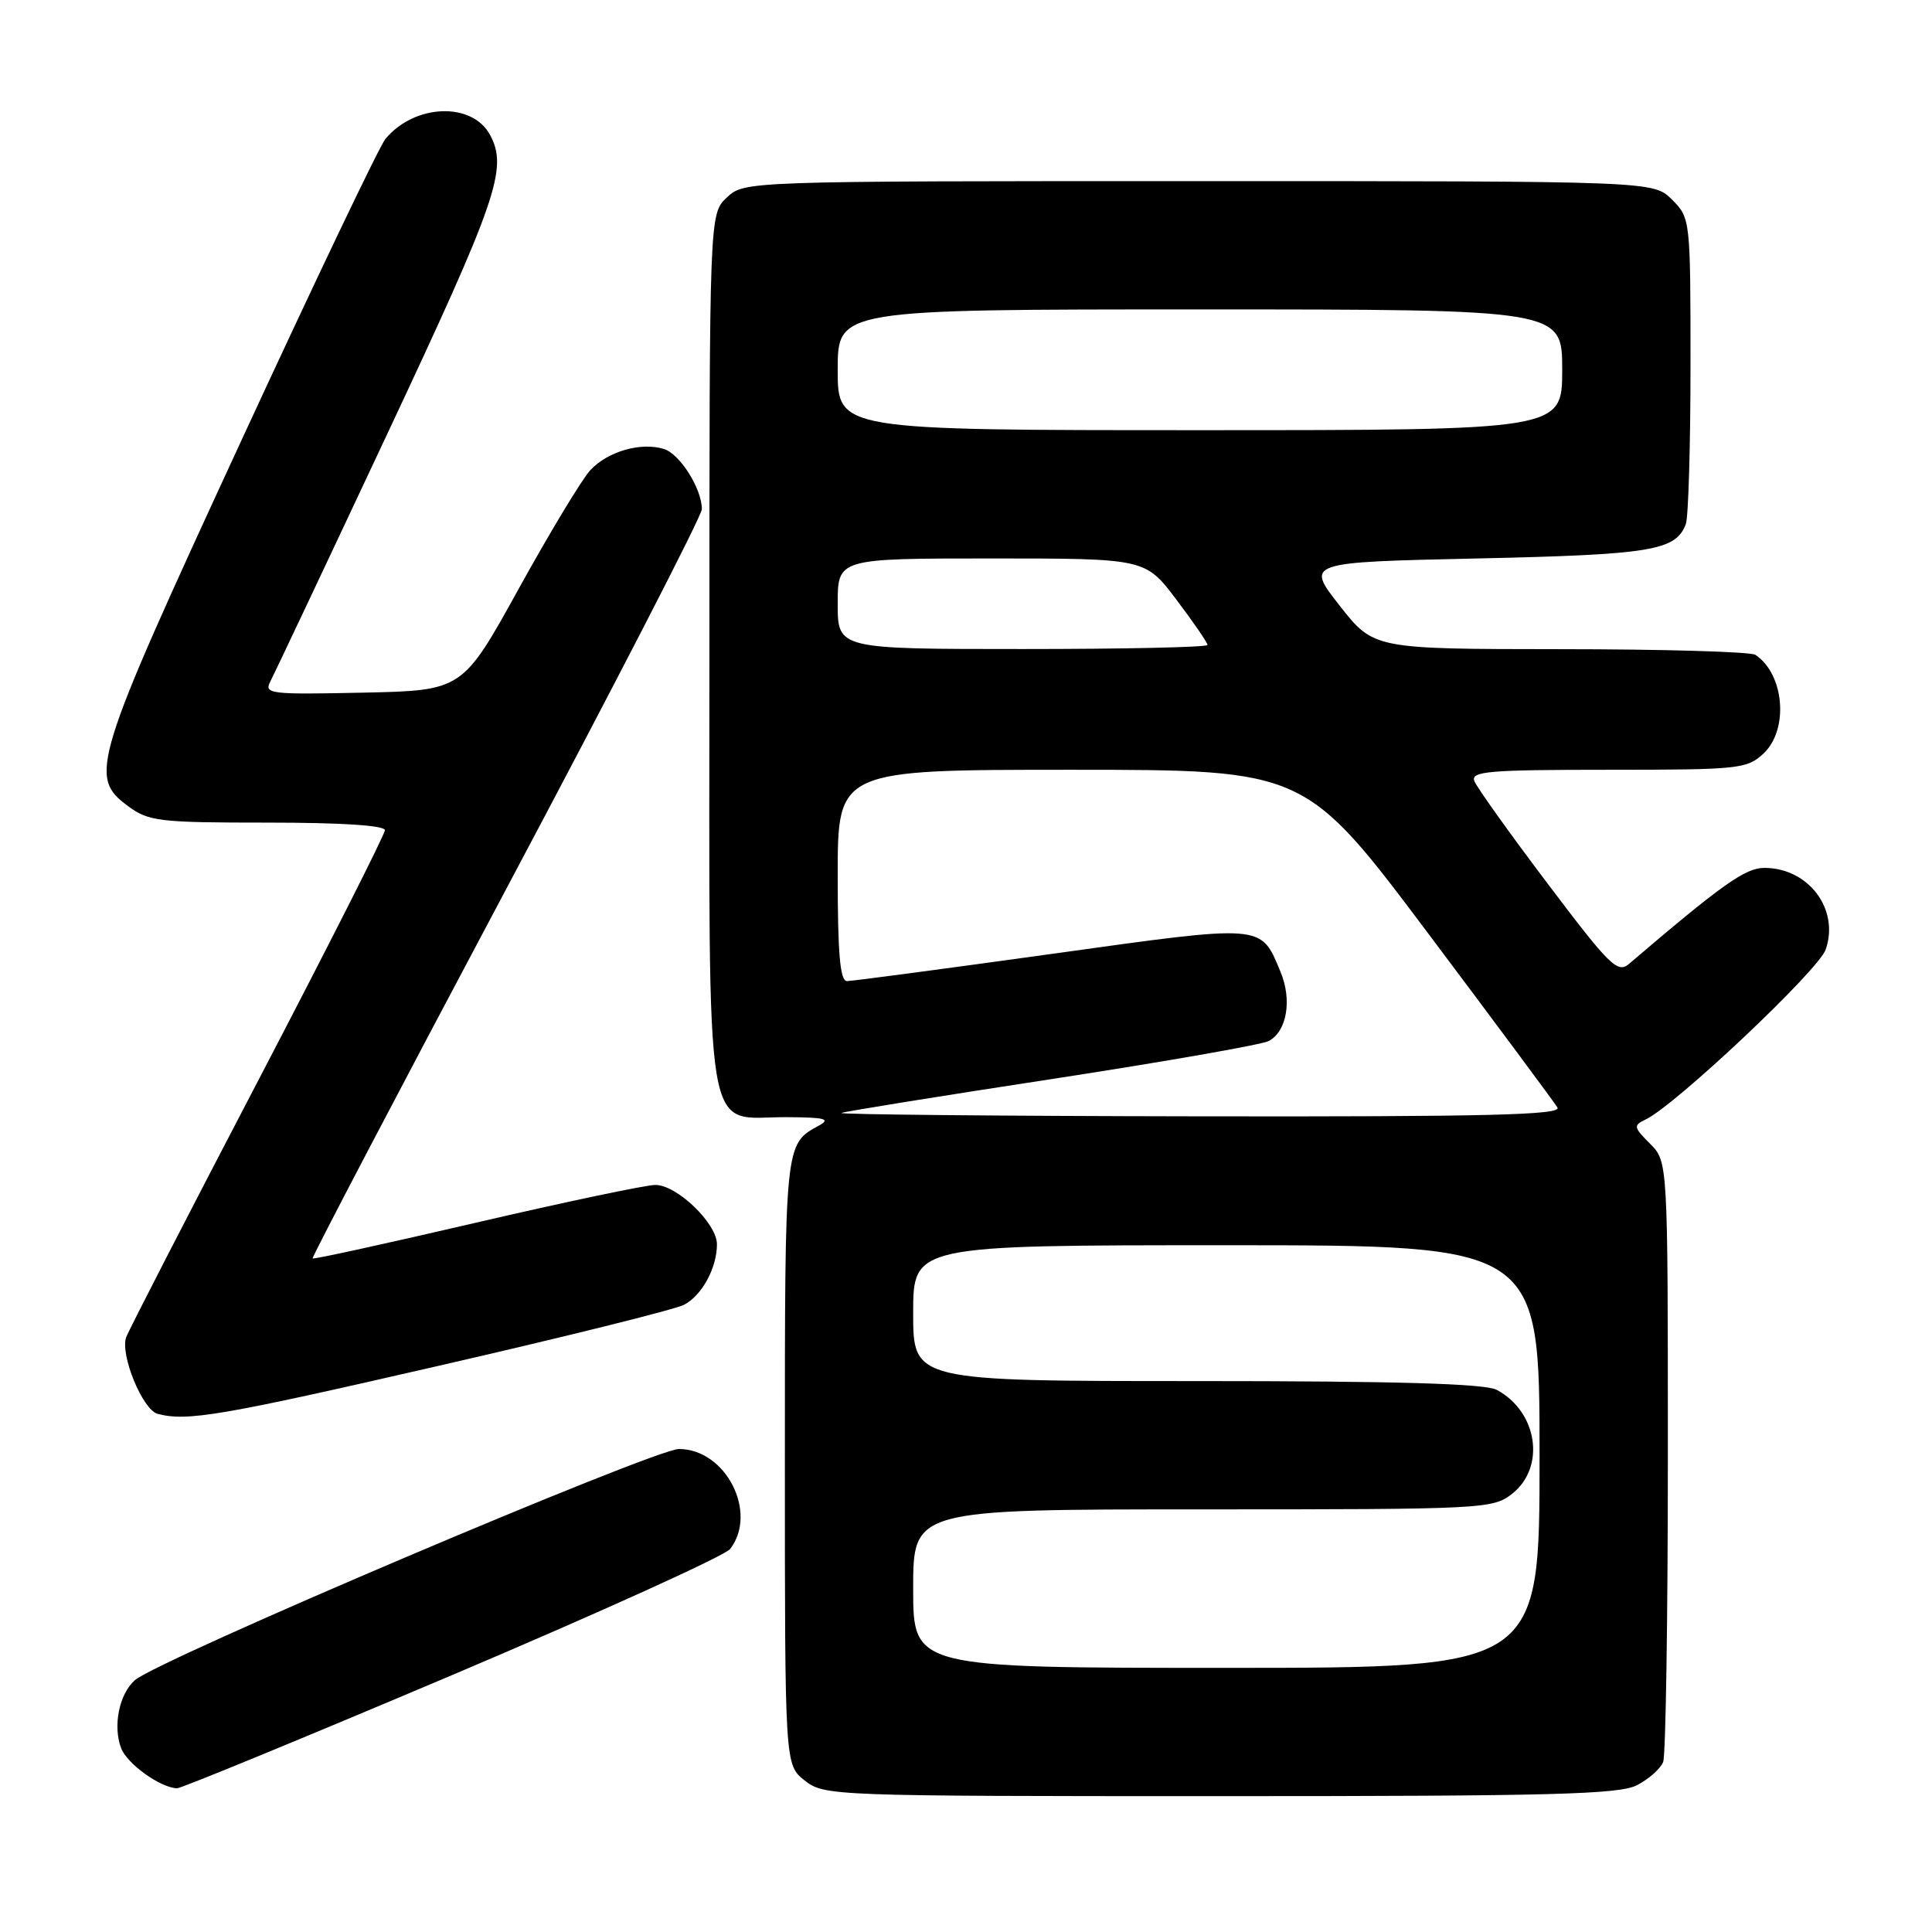 <?xml version="1.0" encoding="UTF-8" standalone="no"?>
<!DOCTYPE svg PUBLIC "-//W3C//DTD SVG 1.1//EN" "http://www.w3.org/Graphics/SVG/1.1/DTD/svg11.dtd" >
<svg xmlns="http://www.w3.org/2000/svg" xmlns:xlink="http://www.w3.org/1999/xlink" version="1.1" viewBox="0 0 256 256">
 <g >
 <path fill="currentColor"
d=" M 216.93 236.54 C 218.48 235.73 220.04 234.35 220.38 233.46 C 220.72 232.56 221.00 214.30 221.00 192.87 C 221.00 153.91 221.00 153.91 218.64 151.55 C 216.45 149.36 216.41 149.12 218.05 148.34 C 221.99 146.47 240.95 128.58 241.91 125.83 C 243.77 120.49 239.65 115.00 233.79 115.00 C 231.27 115.00 228.22 117.16 215.84 127.73 C 214.34 129.01 213.27 127.95 205.06 117.07 C 200.04 110.43 195.68 104.32 195.36 103.50 C 194.86 102.20 197.24 102.00 213.08 102.00 C 230.48 102.00 231.48 101.89 233.69 99.83 C 237.05 96.66 236.44 89.33 232.60 86.77 C 232.00 86.36 220.37 86.02 206.76 86.02 C 182.03 86.00 182.03 86.00 177.51 80.25 C 173.00 74.50 173.00 74.50 195.75 74.00 C 218.83 73.49 222.03 72.97 223.38 69.45 C 223.72 68.56 224.00 59.08 224.00 48.37 C 224.00 29.04 223.98 28.89 221.55 26.45 C 219.09 24.00 219.09 24.00 158.86 24.00 C 98.63 24.00 98.63 24.00 96.31 26.17 C 94.00 28.35 94.00 28.35 94.00 86.17 C 94.00 153.28 93.12 147.98 104.25 148.03 C 109.34 148.06 110.13 148.26 108.50 149.15 C 103.97 151.63 104.00 151.36 104.00 193.62 C 104.00 233.85 104.00 233.85 106.63 235.93 C 109.22 237.96 110.17 238.00 161.68 238.00 C 205.73 238.00 214.55 237.77 216.93 236.54 Z  M 59.95 221.94 C 79.50 213.65 96.06 206.14 96.75 205.25 C 100.47 200.40 96.16 192.00 89.96 192.00 C 86.69 192.00 20.80 220.00 17.86 222.64 C 15.78 224.50 14.94 228.72 16.05 231.64 C 16.84 233.72 21.23 236.87 23.45 236.96 C 23.98 236.98 40.40 230.22 59.95 221.94 Z  M 58.02 181.00 C 74.79 177.16 89.46 173.51 90.64 172.89 C 93.01 171.66 95.00 168.00 95.00 164.88 C 95.00 162.11 89.69 157.00 86.83 157.01 C 85.55 157.02 74.86 159.27 63.08 162.01 C 51.30 164.75 41.56 166.89 41.42 166.75 C 41.29 166.61 52.84 144.57 67.09 117.77 C 81.34 90.96 93.00 68.33 93.00 67.47 C 93.00 64.77 90.11 60.17 87.99 59.50 C 84.96 58.54 80.52 59.81 78.22 62.30 C 77.10 63.51 72.84 70.58 68.74 78.00 C 61.28 91.50 61.28 91.50 48.09 91.78 C 35.71 92.04 34.96 91.95 35.83 90.28 C 36.34 89.30 43.34 74.49 51.38 57.36 C 65.91 26.41 67.31 22.32 64.94 17.89 C 62.57 13.46 54.94 13.75 51.07 18.41 C 50.28 19.36 41.62 37.50 31.82 58.72 C 12.27 101.05 11.69 102.92 16.96 106.81 C 19.71 108.84 21.04 109.00 35.46 109.00 C 45.21 109.00 51.00 109.37 51.00 110.01 C 51.00 110.56 43.43 125.52 34.17 143.26 C 24.91 160.99 17.06 176.26 16.72 177.19 C 15.89 179.49 18.89 186.80 20.88 187.34 C 24.77 188.37 29.22 187.62 58.02 181.00 Z  M 121.00 210.50 C 121.00 200.00 121.00 200.00 159.37 200.00 C 196.66 200.00 197.80 199.94 200.37 197.93 C 204.84 194.40 203.75 187.06 198.32 184.16 C 196.77 183.34 185.21 183.00 158.57 183.00 C 121.00 183.00 121.00 183.00 121.00 174.00 C 121.00 165.00 121.00 165.00 162.50 165.00 C 204.00 165.00 204.00 165.00 204.00 193.00 C 204.00 221.00 204.00 221.00 162.50 221.00 C 121.00 221.00 121.00 221.00 121.00 210.50 Z  M 111.50 147.47 C 112.05 147.26 124.64 145.23 139.49 142.96 C 154.33 140.68 167.21 138.42 168.12 137.94 C 170.53 136.65 171.23 132.49 169.67 128.76 C 167.01 122.39 167.69 122.45 139.27 126.41 C 125.07 128.38 112.91 130.00 112.23 130.00 C 111.32 130.00 111.00 126.42 111.00 116.00 C 111.00 102.00 111.00 102.00 141.98 102.00 C 172.97 102.00 172.97 102.00 189.29 123.75 C 198.27 135.71 205.95 146.06 206.37 146.75 C 206.96 147.74 197.21 147.98 158.81 147.92 C 132.24 147.88 110.95 147.67 111.50 147.47 Z  M 111.00 80.00 C 111.00 74.00 111.00 74.00 131.38 74.00 C 151.76 74.00 151.76 74.00 155.88 79.46 C 158.15 82.46 160.00 85.16 160.00 85.46 C 160.00 85.76 148.97 86.00 135.50 86.00 C 111.00 86.00 111.00 86.00 111.00 80.00 Z  M 111.00 49.00 C 111.00 41.00 111.00 41.00 159.00 41.00 C 207.00 41.00 207.00 41.00 207.00 49.00 C 207.00 57.00 207.00 57.00 159.00 57.00 C 111.00 57.00 111.00 57.00 111.00 49.00 Z "/>
</g>
</svg>